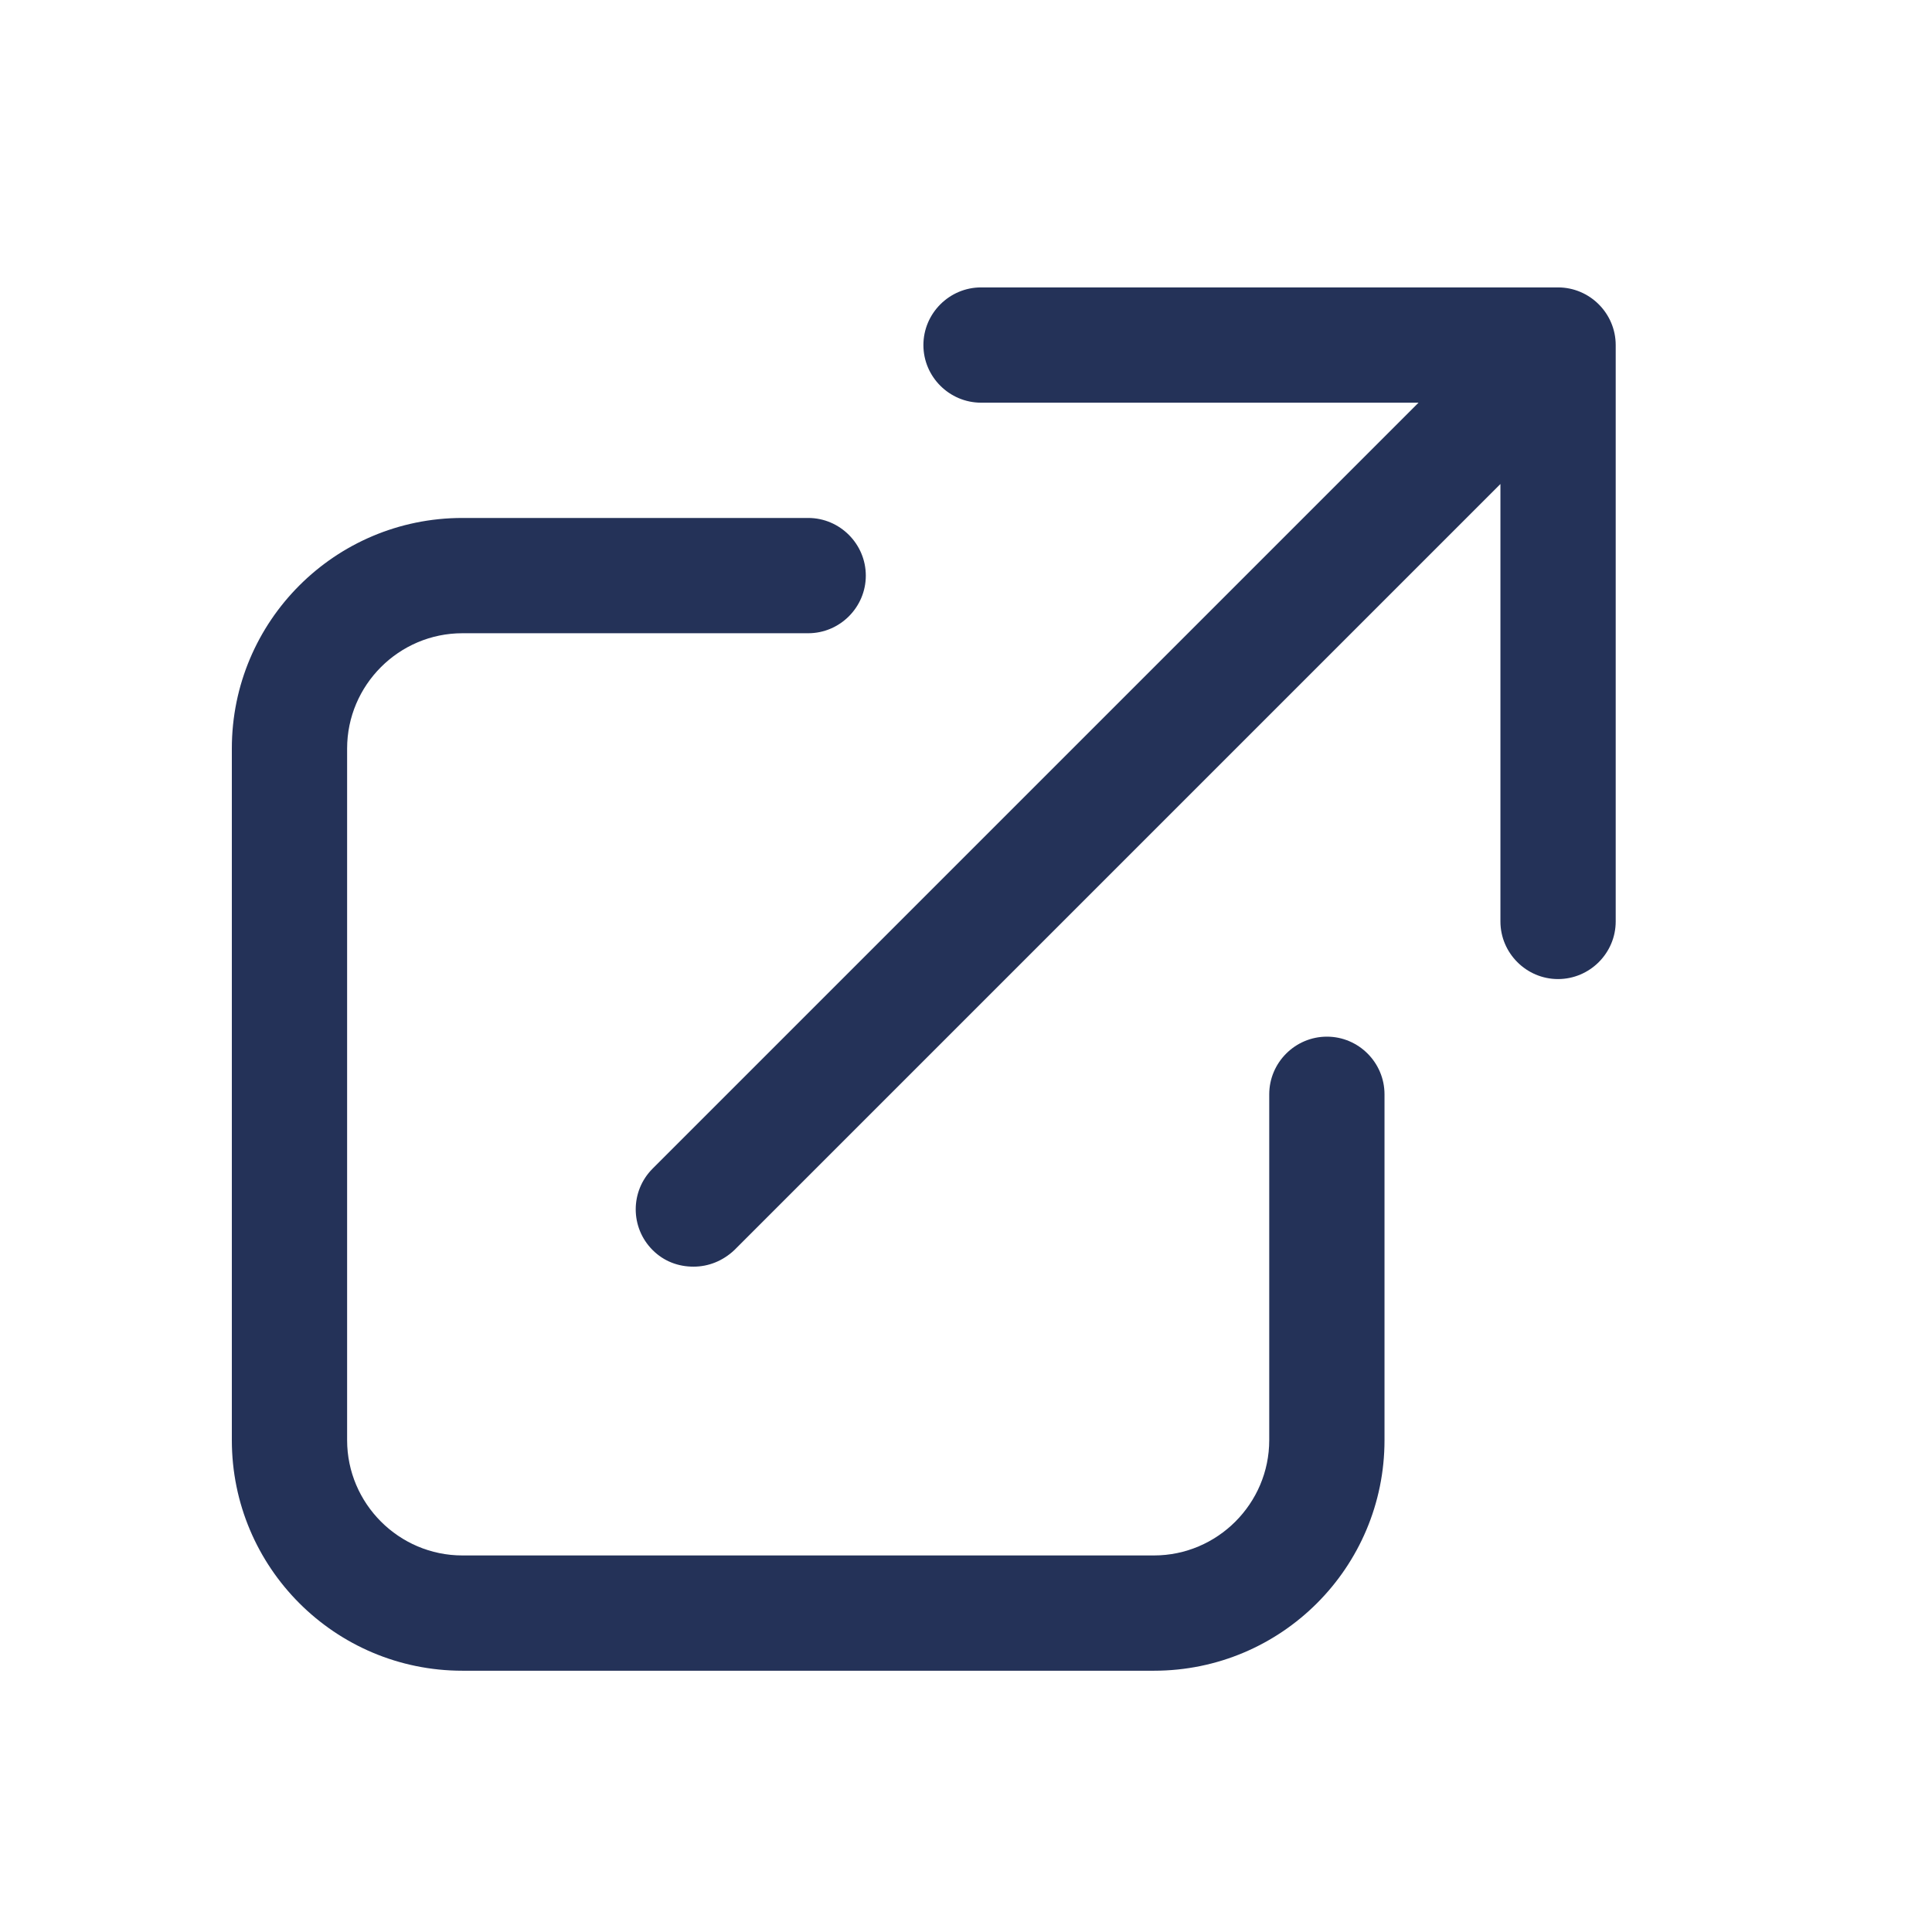 <svg width="21" height="21" viewBox="0 0 21 21" fill="none" xmlns="http://www.w3.org/2000/svg">
<path d="M14.423 11.268C14.078 11.268 13.796 11.55 13.796 11.895V15.654C13.796 16.343 13.233 16.907 12.543 16.907H5.026C4.336 16.907 3.773 16.343 3.773 15.654V8.136C3.773 7.447 4.336 6.883 5.026 6.883H8.785C9.129 6.883 9.411 6.601 9.411 6.257C9.411 5.912 9.129 5.63 8.785 5.63H5.026C3.641 5.63 2.52 6.752 2.52 8.136V15.654C2.52 17.038 3.641 18.16 5.026 18.16H12.543C13.928 18.16 15.049 17.038 15.049 15.654V11.895C15.049 11.55 14.768 11.268 14.423 11.268Z" fill="#243258"/>
<path d="M16.929 3.124H10.664C10.319 3.124 10.037 3.406 10.037 3.751C10.037 4.095 10.319 4.377 10.664 4.377H15.419L7.093 12.703C6.849 12.948 6.849 13.342 7.093 13.587C7.218 13.712 7.375 13.768 7.538 13.768C7.701 13.768 7.857 13.706 7.983 13.587L16.309 5.261V10.016C16.309 10.36 16.591 10.642 16.935 10.642C17.28 10.642 17.562 10.36 17.562 10.016V3.751C17.562 3.406 17.28 3.124 16.935 3.124H16.929Z" fill="#243258"/>
</svg>
